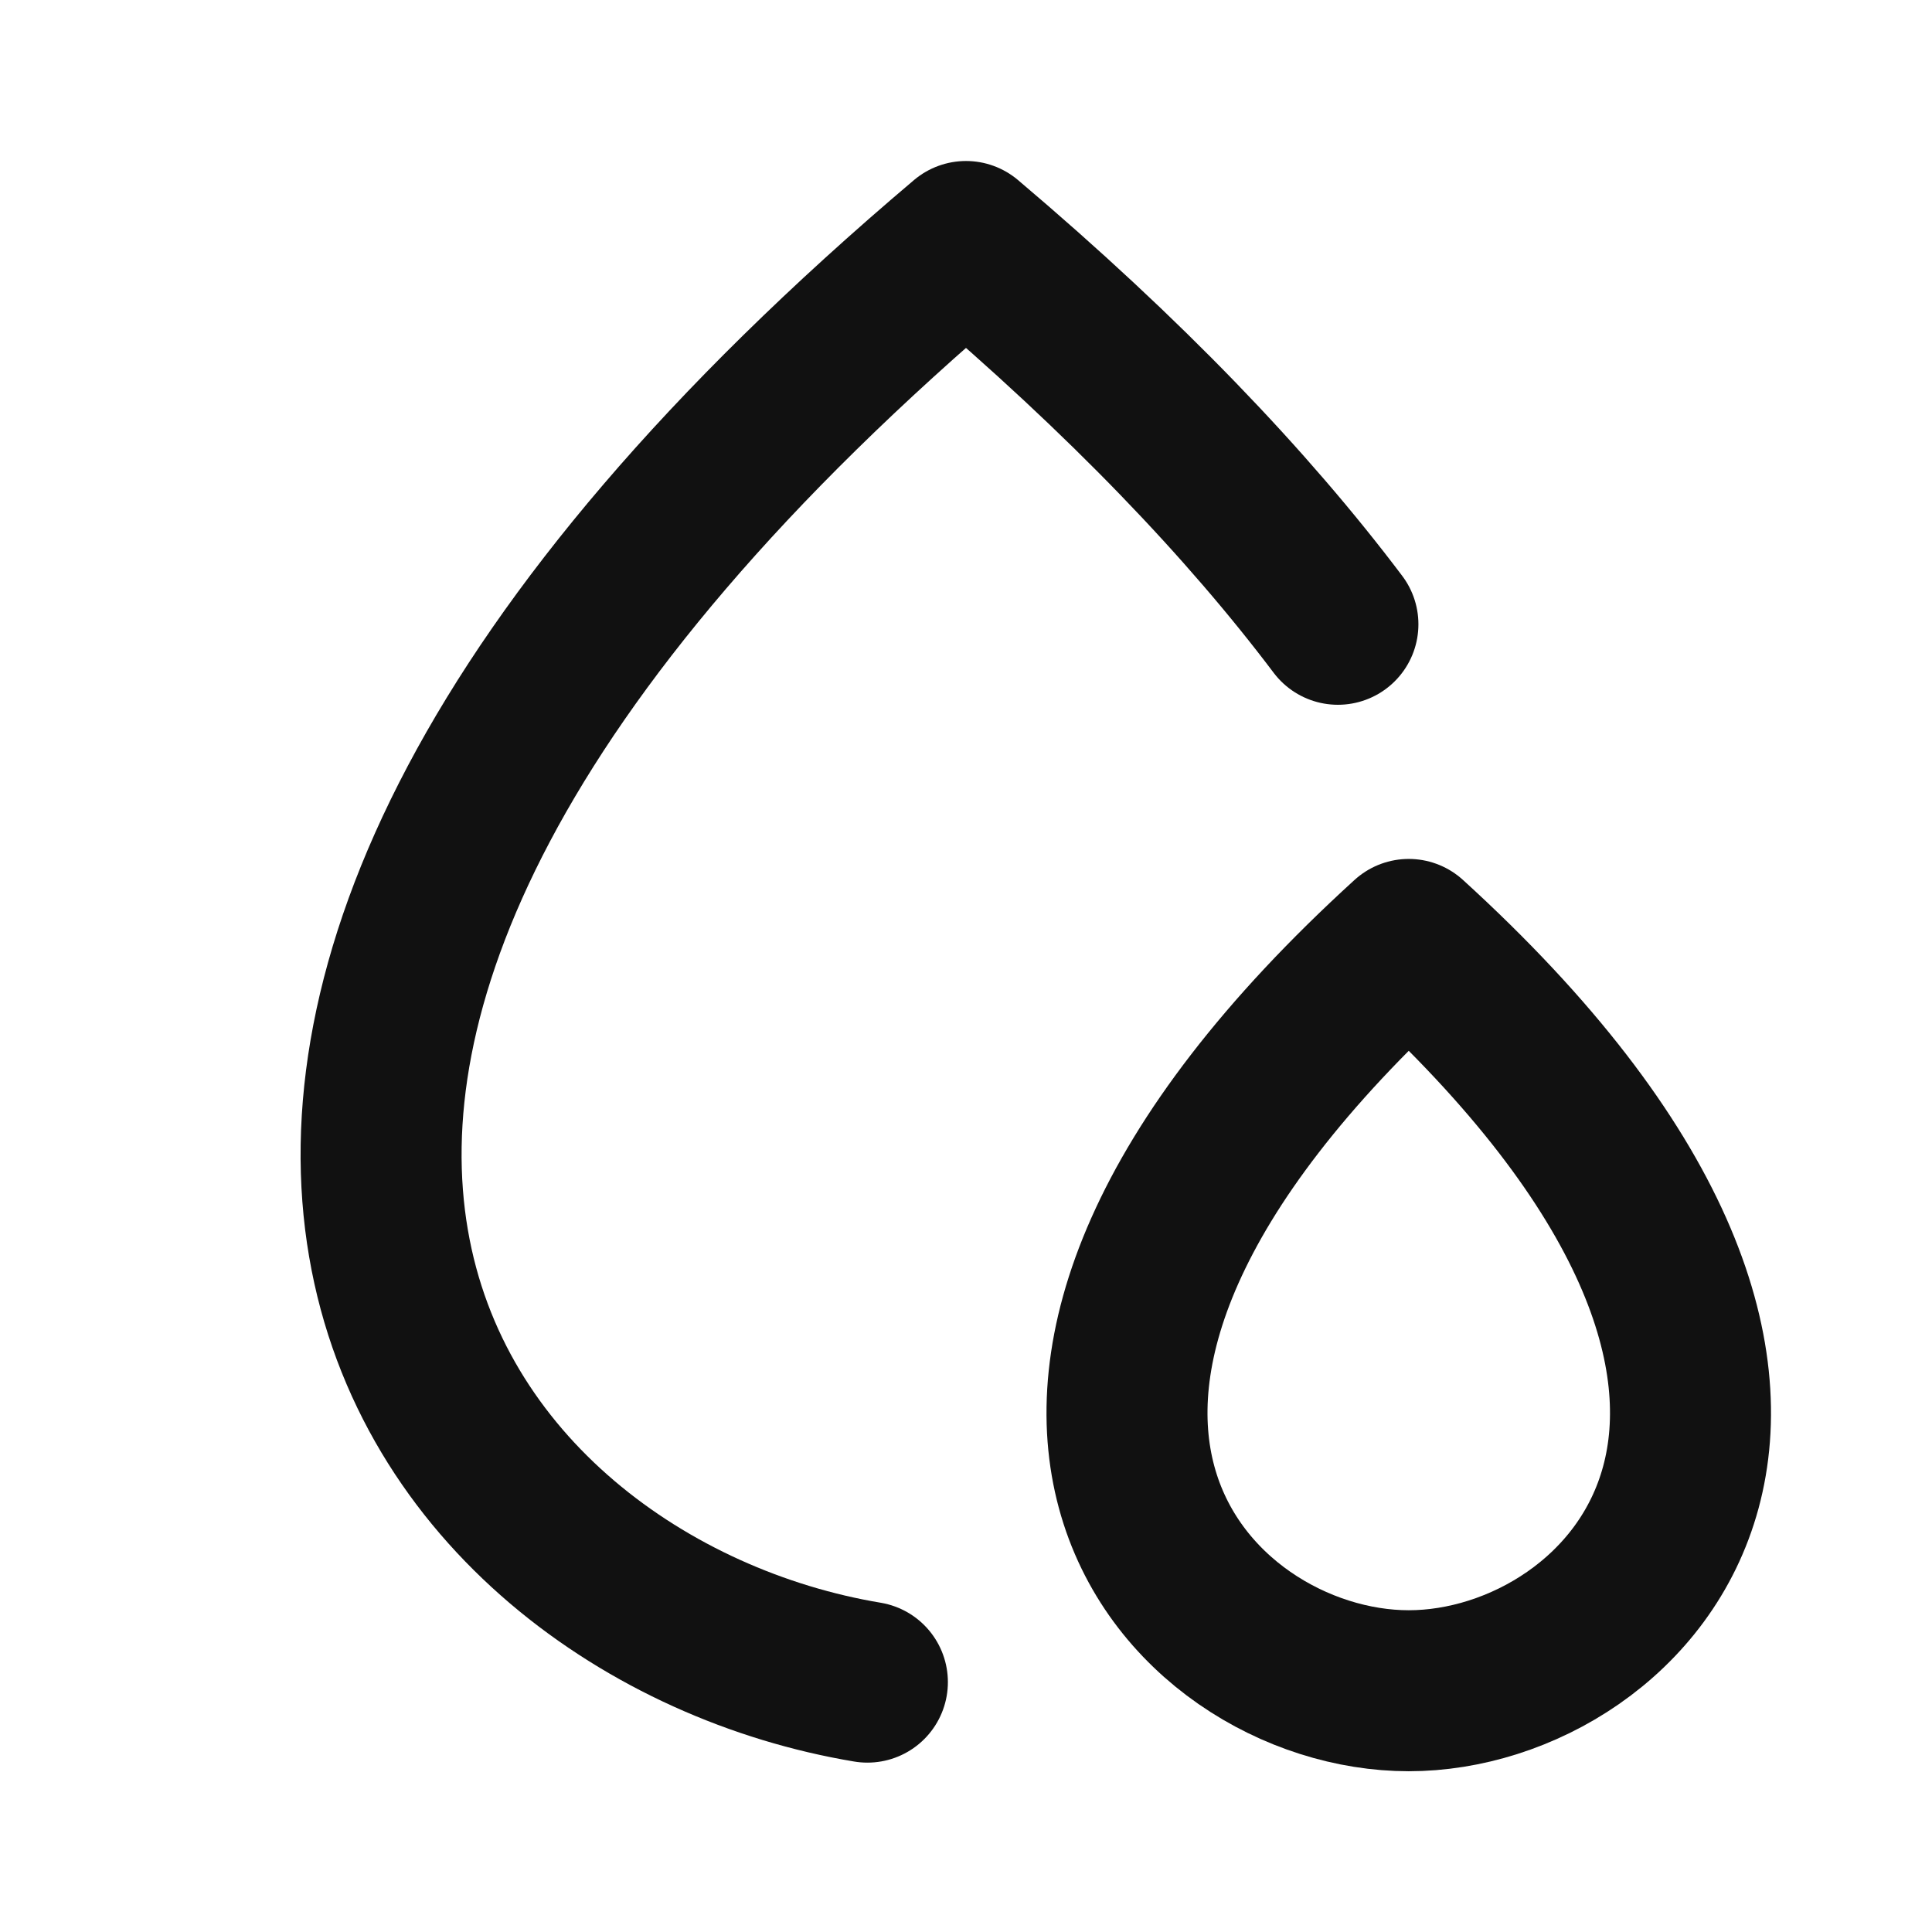 <svg width="24" height="24" viewBox="0 0 24 24" fill="none" xmlns="http://www.w3.org/2000/svg">
<path d="M17.5 11.67C23.762 17.374 20.252 21.003 17.5 21.003C14.748 21.003 11.238 17.373 17.5 11.67Z" stroke="#111111" stroke-width="2" stroke-linecap="round" stroke-linejoin="round"/>
<path d="M16.62 7.755C15.501 6.271 13.987 4.682 12 3C-0.083 13.224 5.36 19.992 10.775 20.896" stroke="#111111" stroke-width="2" stroke-linecap="round" stroke-linejoin="round"/>
</svg>
